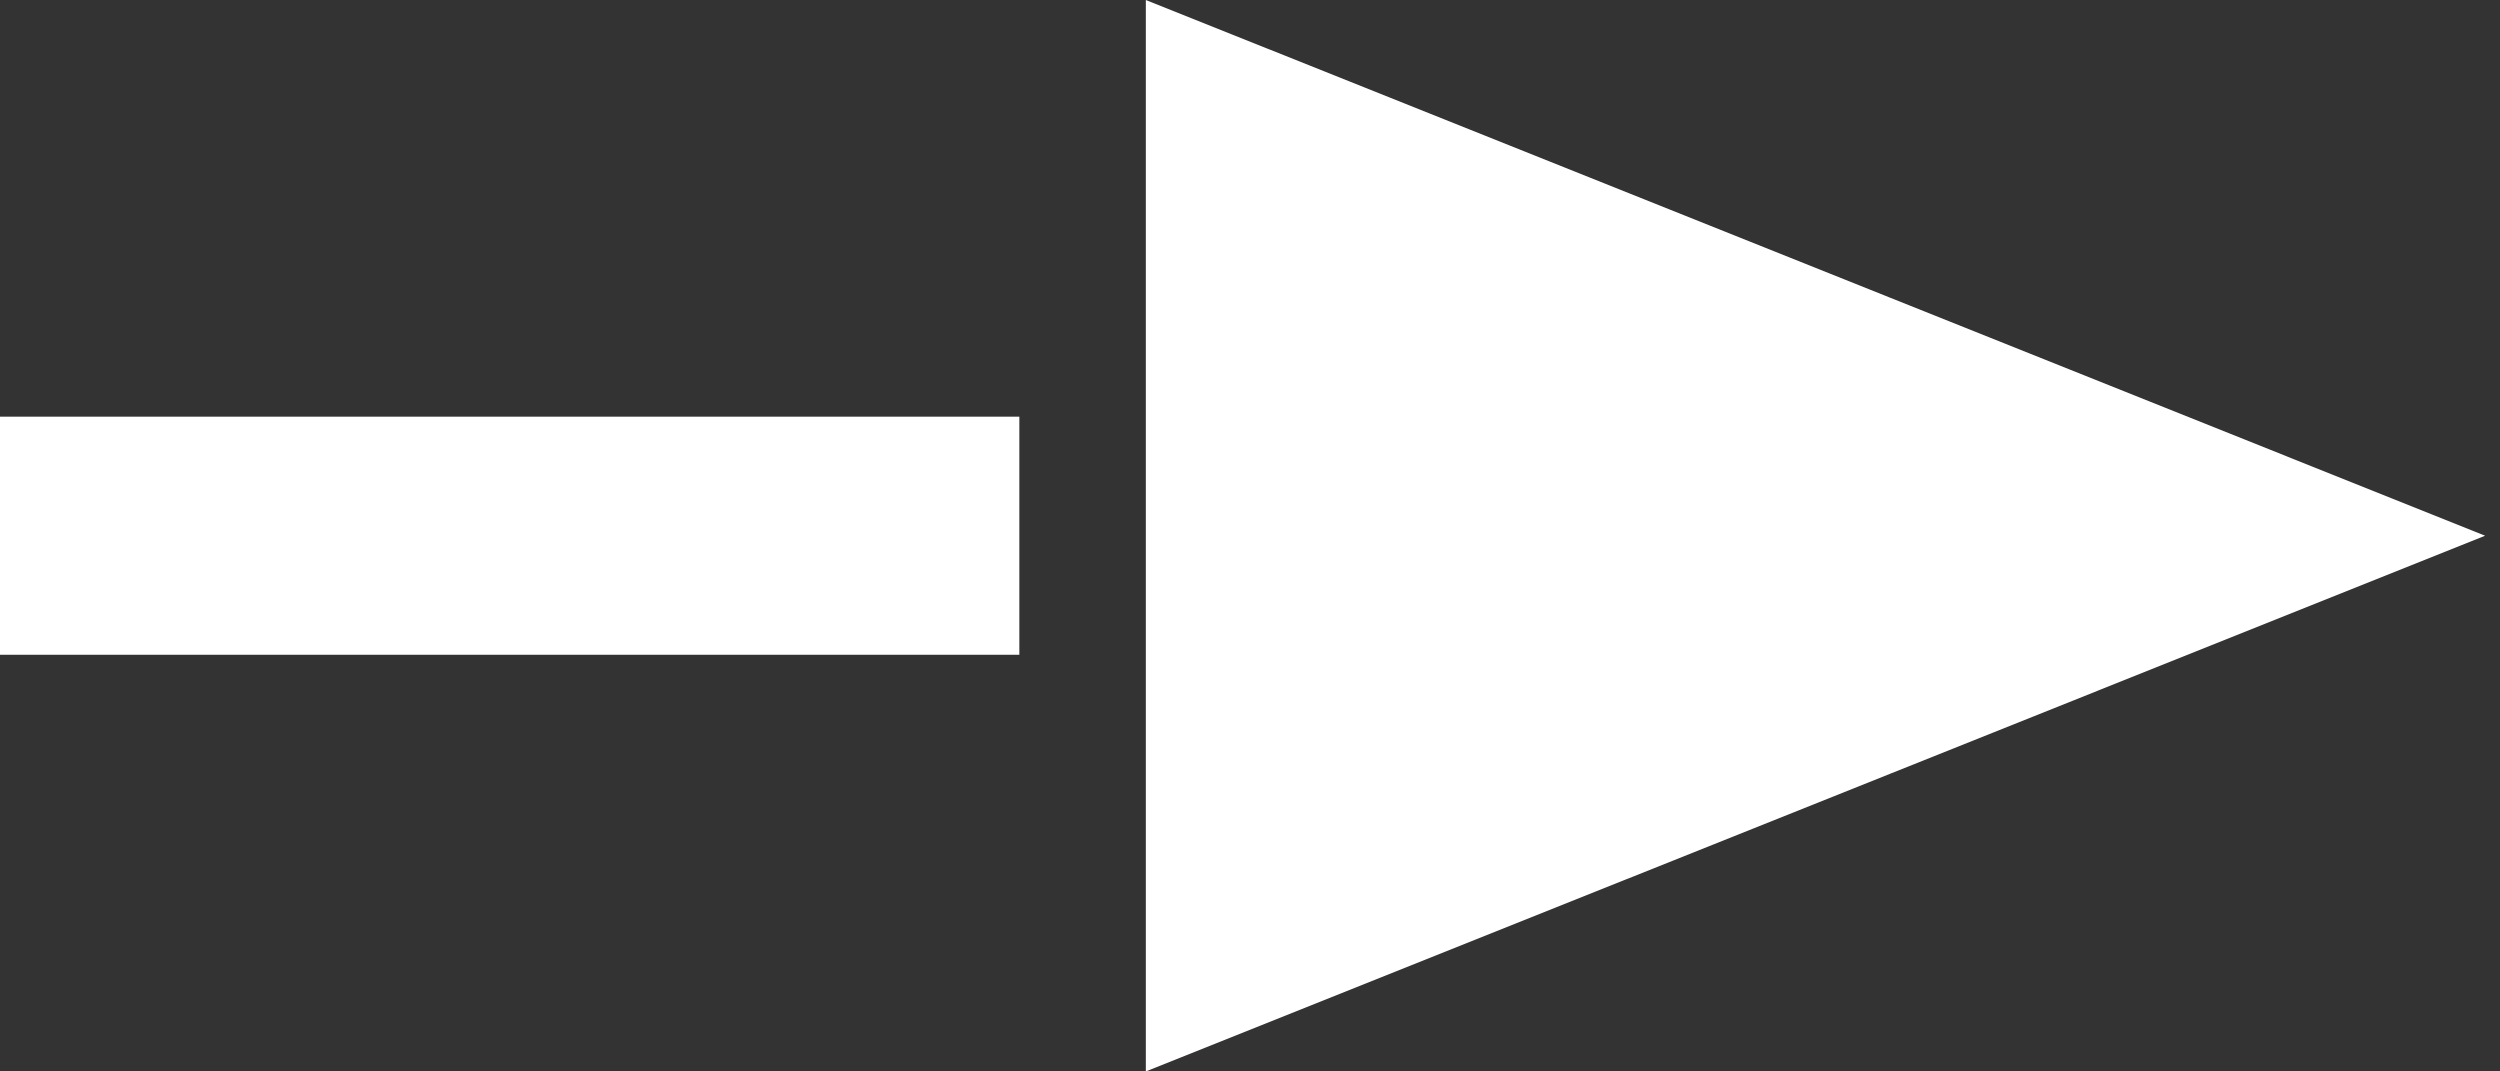 <?xml version="1.0" encoding="UTF-8"?>
<svg width="42px" height="18px" viewBox="0 0 42 18" version="1.1" xmlns="http://www.w3.org/2000/svg" xmlns:xlink="http://www.w3.org/1999/xlink">
    <rect x="0" y="0" width="42" height="18" fill="#333333" stroke="none"/>
    <!-- Generator: Sketch 49 (51002) - http://www.bohemiancoding.com/sketch -->
    <title>Page 1</title>
    <desc>Created with Sketch.</desc>
    <defs></defs>
    <g id="Welcome" stroke="none" stroke-width="1" fill="none" fill-rule="evenodd">
        <g id="Programs-&gt;-CO" transform="translate(-635, -1925)" fill="#FFFFFF">
            <g id="Page-1" transform="translate(635, 1925)">
                <polygon id="Fill-1" points="19.25 0 19.25 9 19.25 18 31.75 13.001 41.75 9 31.75 5"></polygon>
                <polygon id="Fill-2" points="0 11 17.125 11 17.125 7 0 7"></polygon>
            </g>
        </g>
    </g>
</svg>